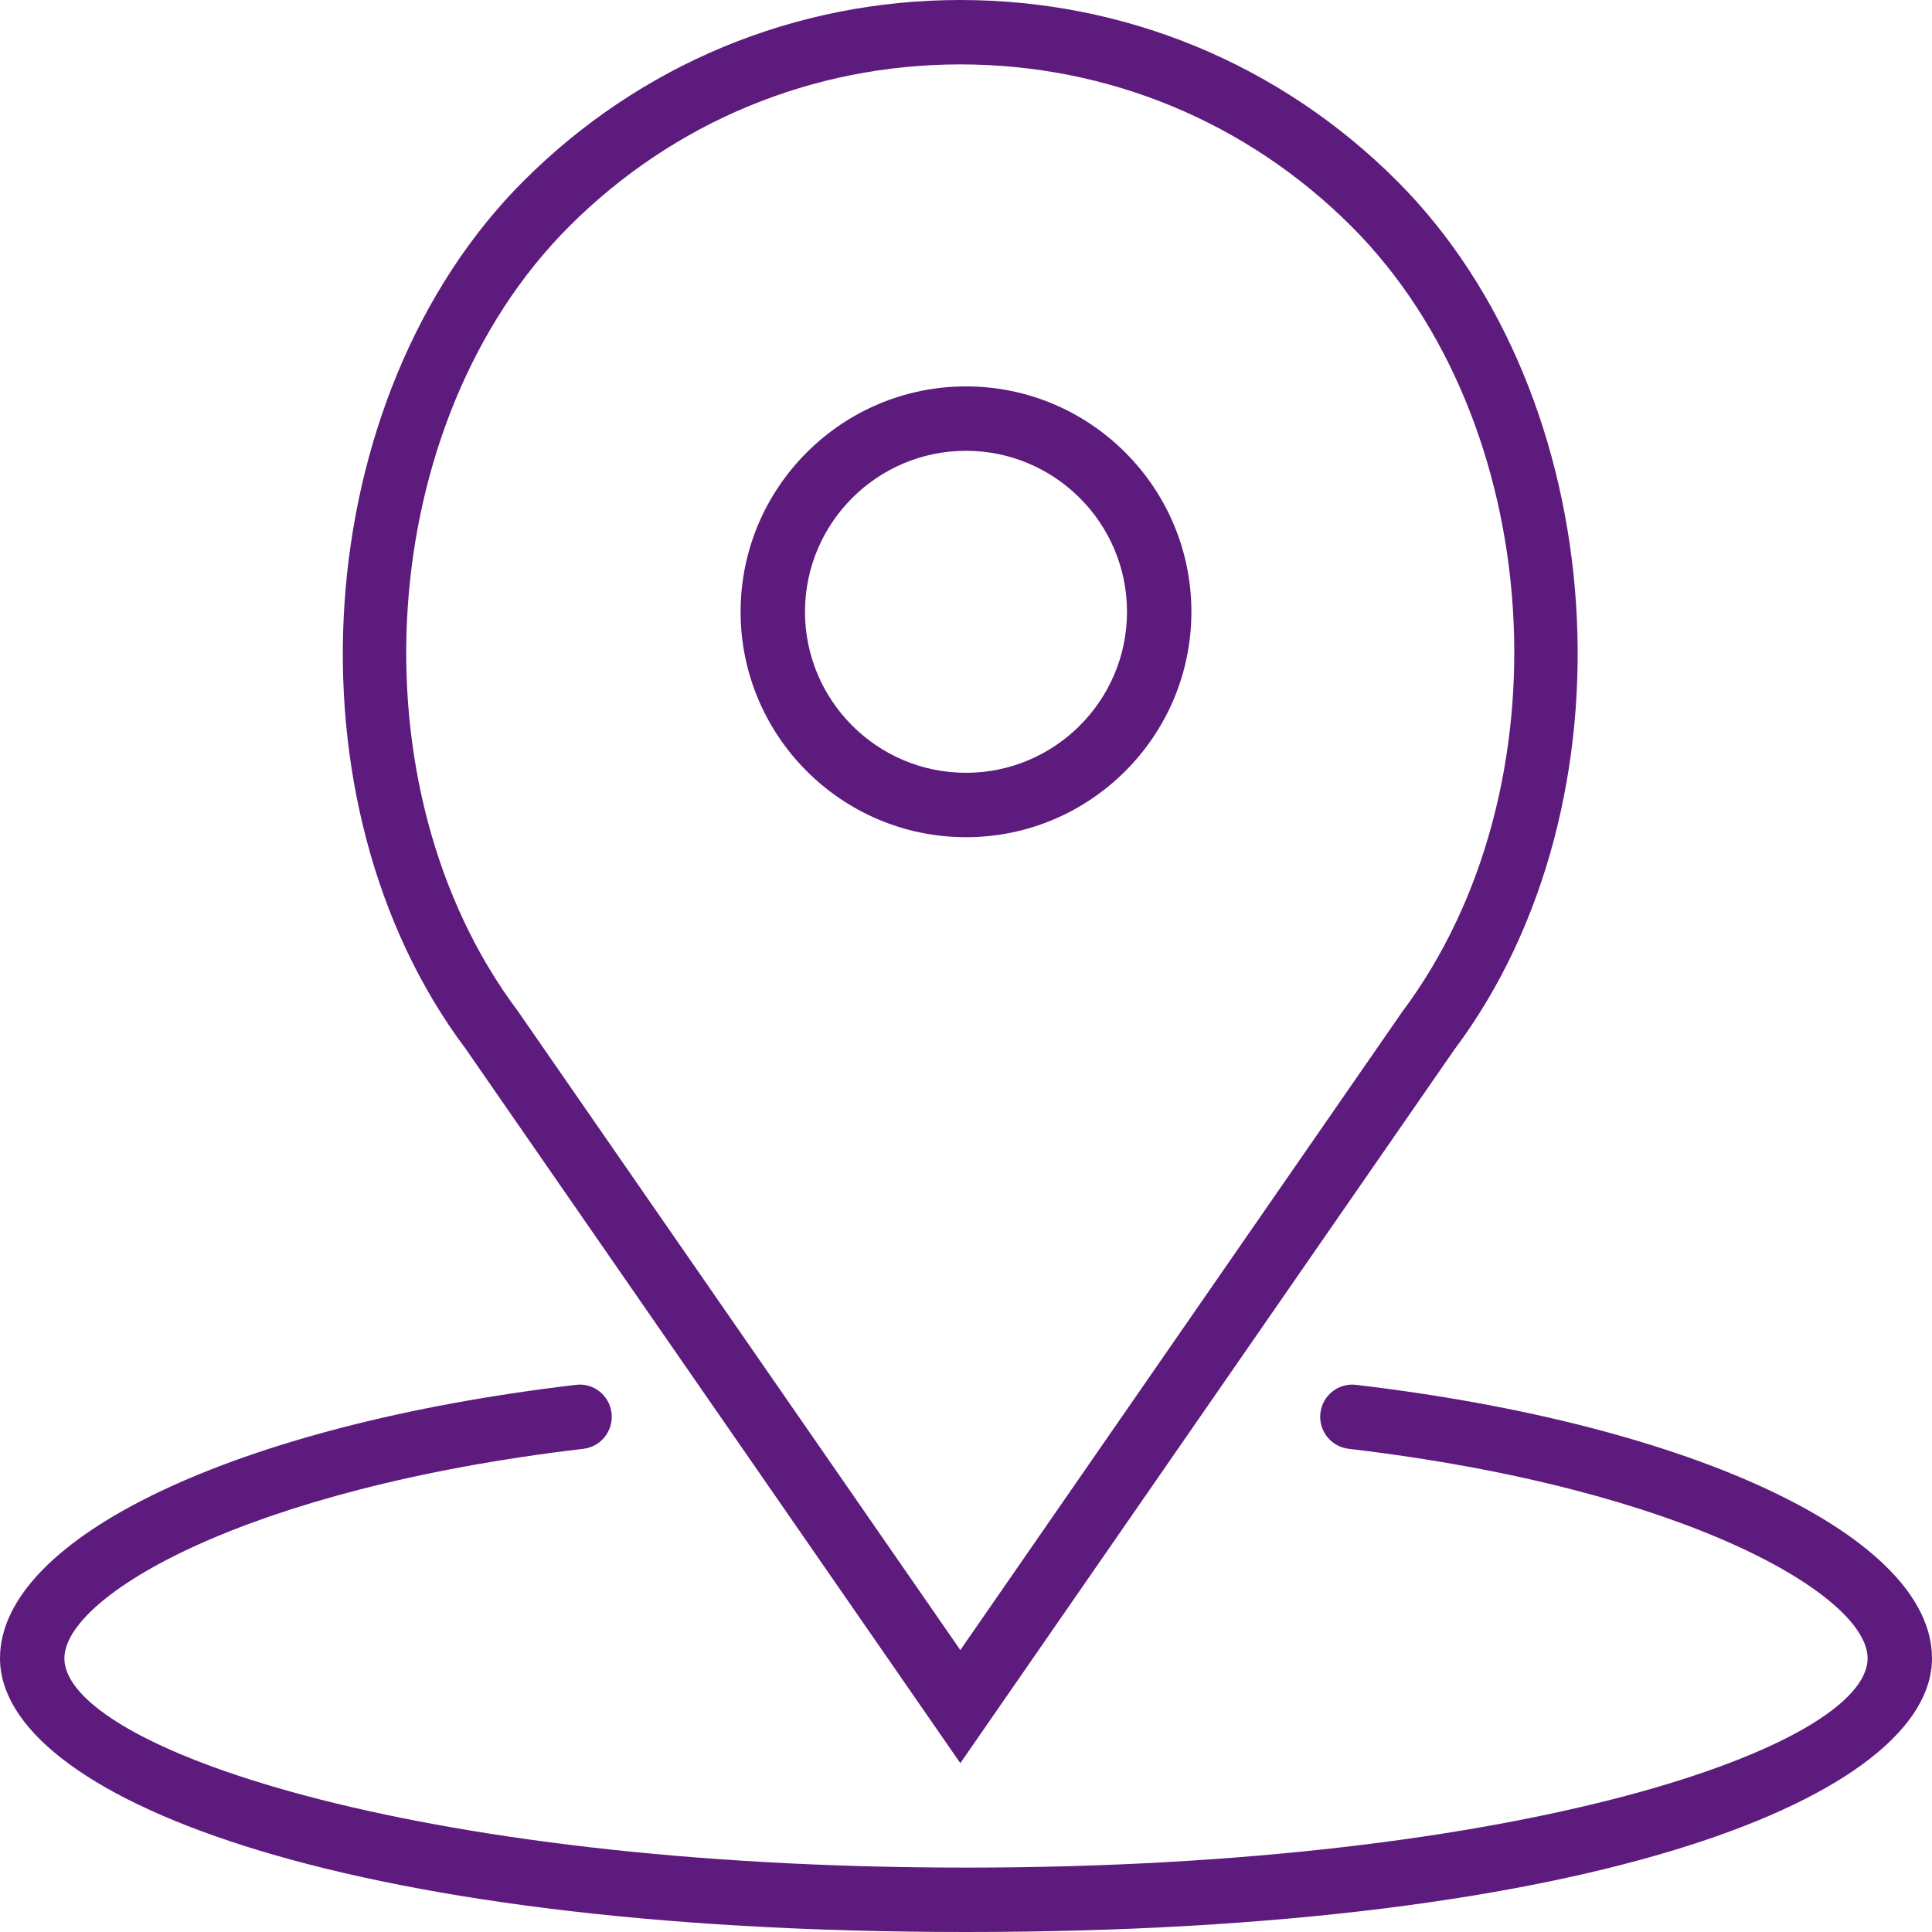 <svg width="30" height="30" viewBox="0 0 30 30" fill="none" xmlns="http://www.w3.org/2000/svg">
<path d="M15 13C16.93 13 18.5 11.43 18.5 9.5C18.5 7.571 16.93 6 15 6C13.07 6 11.5 7.571 11.5 9.5C11.5 11.43 13.07 13 15 13ZM15 7C16.378 7 17.5 8.121 17.5 9.5C17.5 10.879 16.378 12 15 12C13.621 12 12.5 10.879 12.5 9.5C12.5 8.121 13.621 7 15 7Z" fill="#5E1B7E"/>
<path d="M14.912 27.378L22.582 16.3C25.459 12.464 25.043 6.16 21.692 2.809C19.881 0.998 17.473 0 14.912 0C12.351 0 9.943 0.998 8.132 2.808C4.78 6.16 4.364 12.464 7.23 16.285L14.912 27.378ZM8.839 3.515C10.461 1.893 12.618 1 14.912 1C17.206 1 19.362 1.893 20.985 3.515C24.01 6.54 24.382 12.234 21.771 15.715L14.912 25.622L8.041 15.7C5.441 12.234 5.814 6.54 8.839 3.515Z" fill="#5E1B7E"/>
<path d="M21.058 21.504C20.784 21.47 20.535 21.667 20.503 21.942C20.471 22.216 20.668 22.465 20.942 22.497C26.2 23.116 29 24.784 29 25.75C29 27.107 23.674 29 15 29C6.326 29 1 27.107 1 25.75C1 24.784 3.8 23.116 9.059 22.497C9.332 22.465 9.528 22.216 9.496 21.942C9.464 21.667 9.216 21.469 8.941 21.504C3.677 22.124 0 23.87 0 25.75C0 27.862 5.152 30 15 30C24.848 30 30 27.862 30 25.75C30 23.87 26.323 22.124 21.058 21.504Z" fill="#5E1B7E"/>
</svg>
